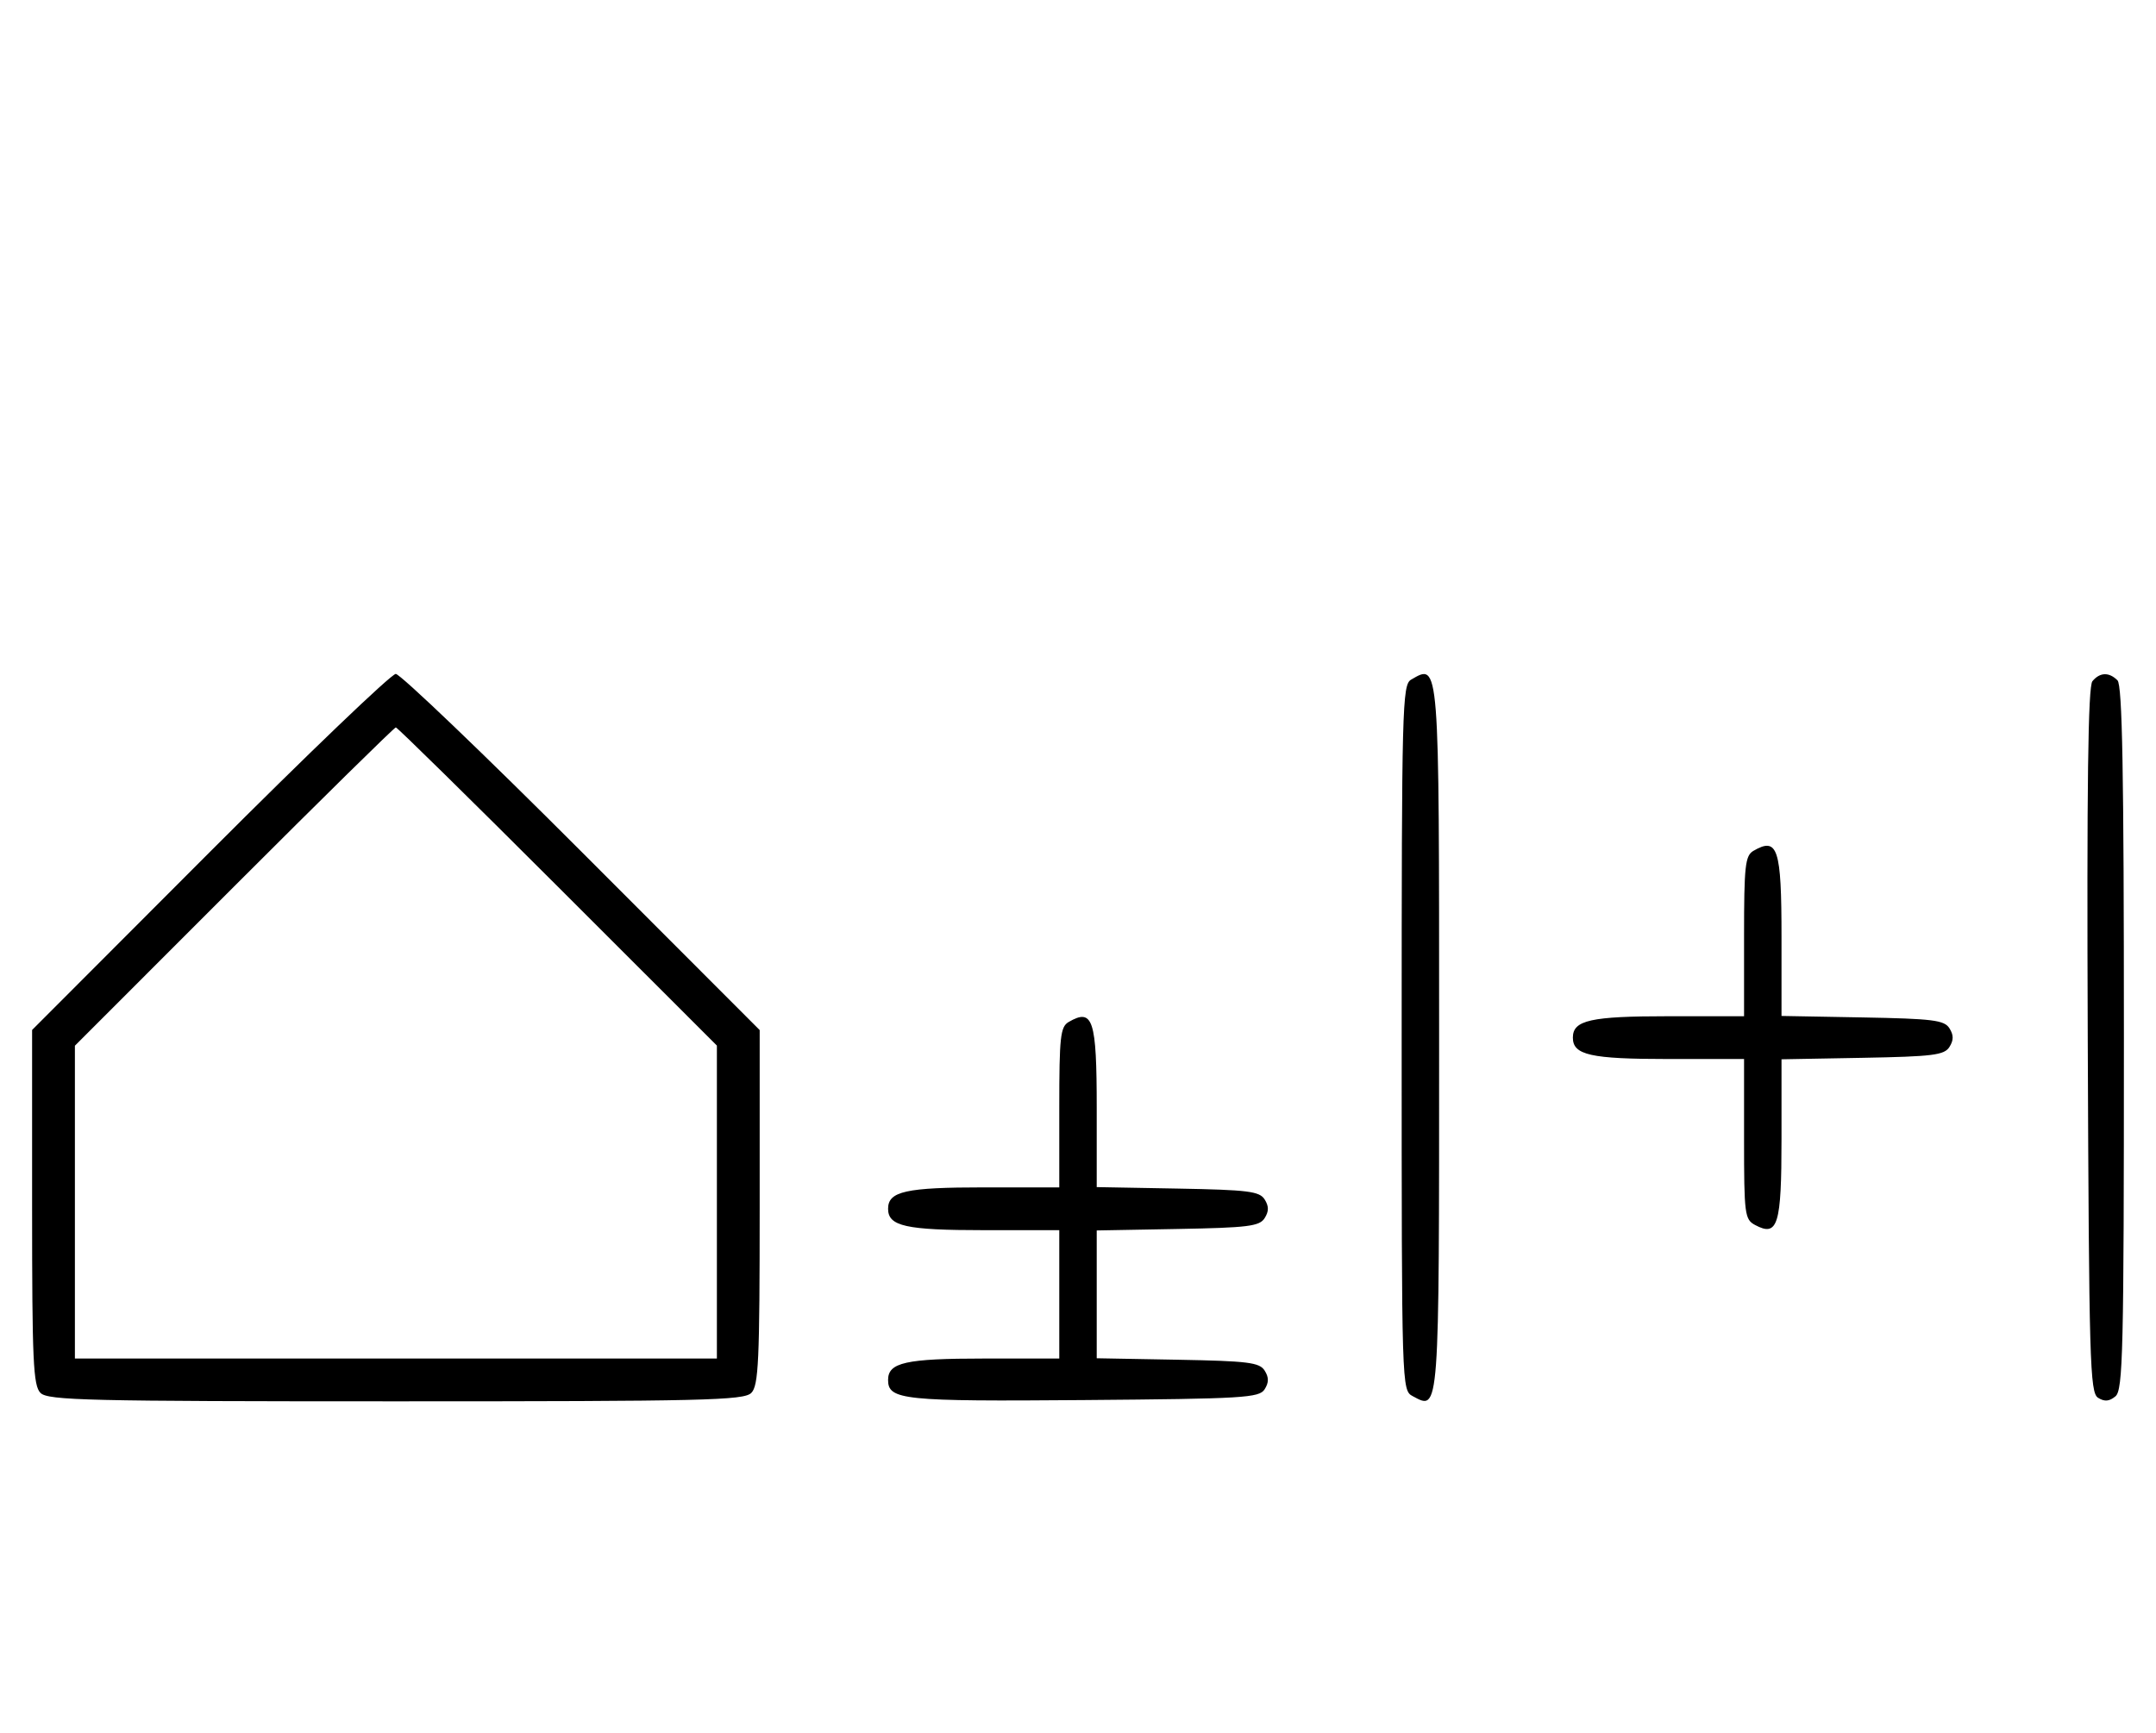 <svg xmlns="http://www.w3.org/2000/svg" width="403" height="324" viewBox="0 0 403 324" version="1.1">
	<path d="M 39.230 159.285 L 6 192.569 6 225.713 C 6 254.511, 6.206 259.063, 7.571 260.429 C 8.968 261.825, 16.372 262, 74 262 C 131.628 262, 139.032 261.825, 140.429 260.429 C 141.794 259.063, 142 254.512, 142 225.722 L 142 192.587 108.745 159.294 C 90.455 140.982, 74.809 126, 73.975 126 C 73.142 126, 57.506 140.978, 39.230 159.285 M 263.750 127.080 C 262.111 128.035, 262 132.293, 262 194.015 C 262 259.587, 262.011 259.935, 264.064 261.034 C 269.084 263.721, 269 264.854, 269 194.078 C 269 123.068, 269.071 123.981, 263.750 127.080 M 391.115 127.361 C 390.295 128.349, 390.056 146.745, 390.243 194.502 C 390.478 254.631, 390.643 260.373, 392.166 261.333 C 393.375 262.096, 394.267 262.023, 395.416 261.070 C 396.832 259.895, 397 252.783, 397 194.078 C 397 144.328, 396.709 128.109, 395.800 127.200 C 394.222 125.622, 392.510 125.681, 391.115 127.361 M 43.744 165.756 L 14 195.512 14 224.756 L 14 254 74 254 L 134 254 134 224.744 L 134 195.487 104.244 165.744 C 87.878 149.385, 74.263 136, 73.988 136 C 73.713 136, 60.103 149.390, 43.744 165.756 M 327.750 159.080 C 326.207 159.979, 326 161.866, 326 175.050 L 326 190 311.934 190 C 297.308 190, 294 190.738, 294 194 C 294 197.262, 297.308 198, 311.934 198 L 326 198 326 212.965 C 326 227.061, 326.120 227.994, 328.064 229.034 C 332.315 231.309, 333 229.069, 333 212.904 L 333 198.052 348.142 197.776 C 361.291 197.536, 363.430 197.270, 364.387 195.750 C 365.191 194.475, 365.191 193.525, 364.387 192.250 C 363.430 190.730, 361.291 190.464, 348.142 190.224 L 333 189.948 333 175.174 C 333 158.586, 332.297 156.432, 327.750 159.080 M 199.750 191.080 C 198.207 191.979, 198 193.866, 198 207.050 L 198 222 183.934 222 C 169.308 222, 166 222.738, 166 226 C 166 229.262, 169.308 230, 183.934 230 L 198 230 198 242 L 198 254 183.934 254 C 169.308 254, 166 254.738, 166 258 C 166 261.750, 168.791 262.037, 202.601 261.764 C 232.469 261.523, 235.378 261.349, 236.386 259.750 C 237.190 258.475, 237.191 257.525, 236.387 256.250 C 235.430 254.730, 233.291 254.464, 220.142 254.224 L 205 253.948 205 242 L 205 230.052 220.142 229.776 C 233.291 229.536, 235.430 229.270, 236.387 227.750 C 237.191 226.475, 237.191 225.525, 236.387 224.250 C 235.430 222.730, 233.291 222.464, 220.142 222.224 L 205 221.948 205 207.174 C 205 190.586, 204.297 188.432, 199.750 191.080 " stroke="none" fill="black" fill-rule="evenodd"/>
</svg>